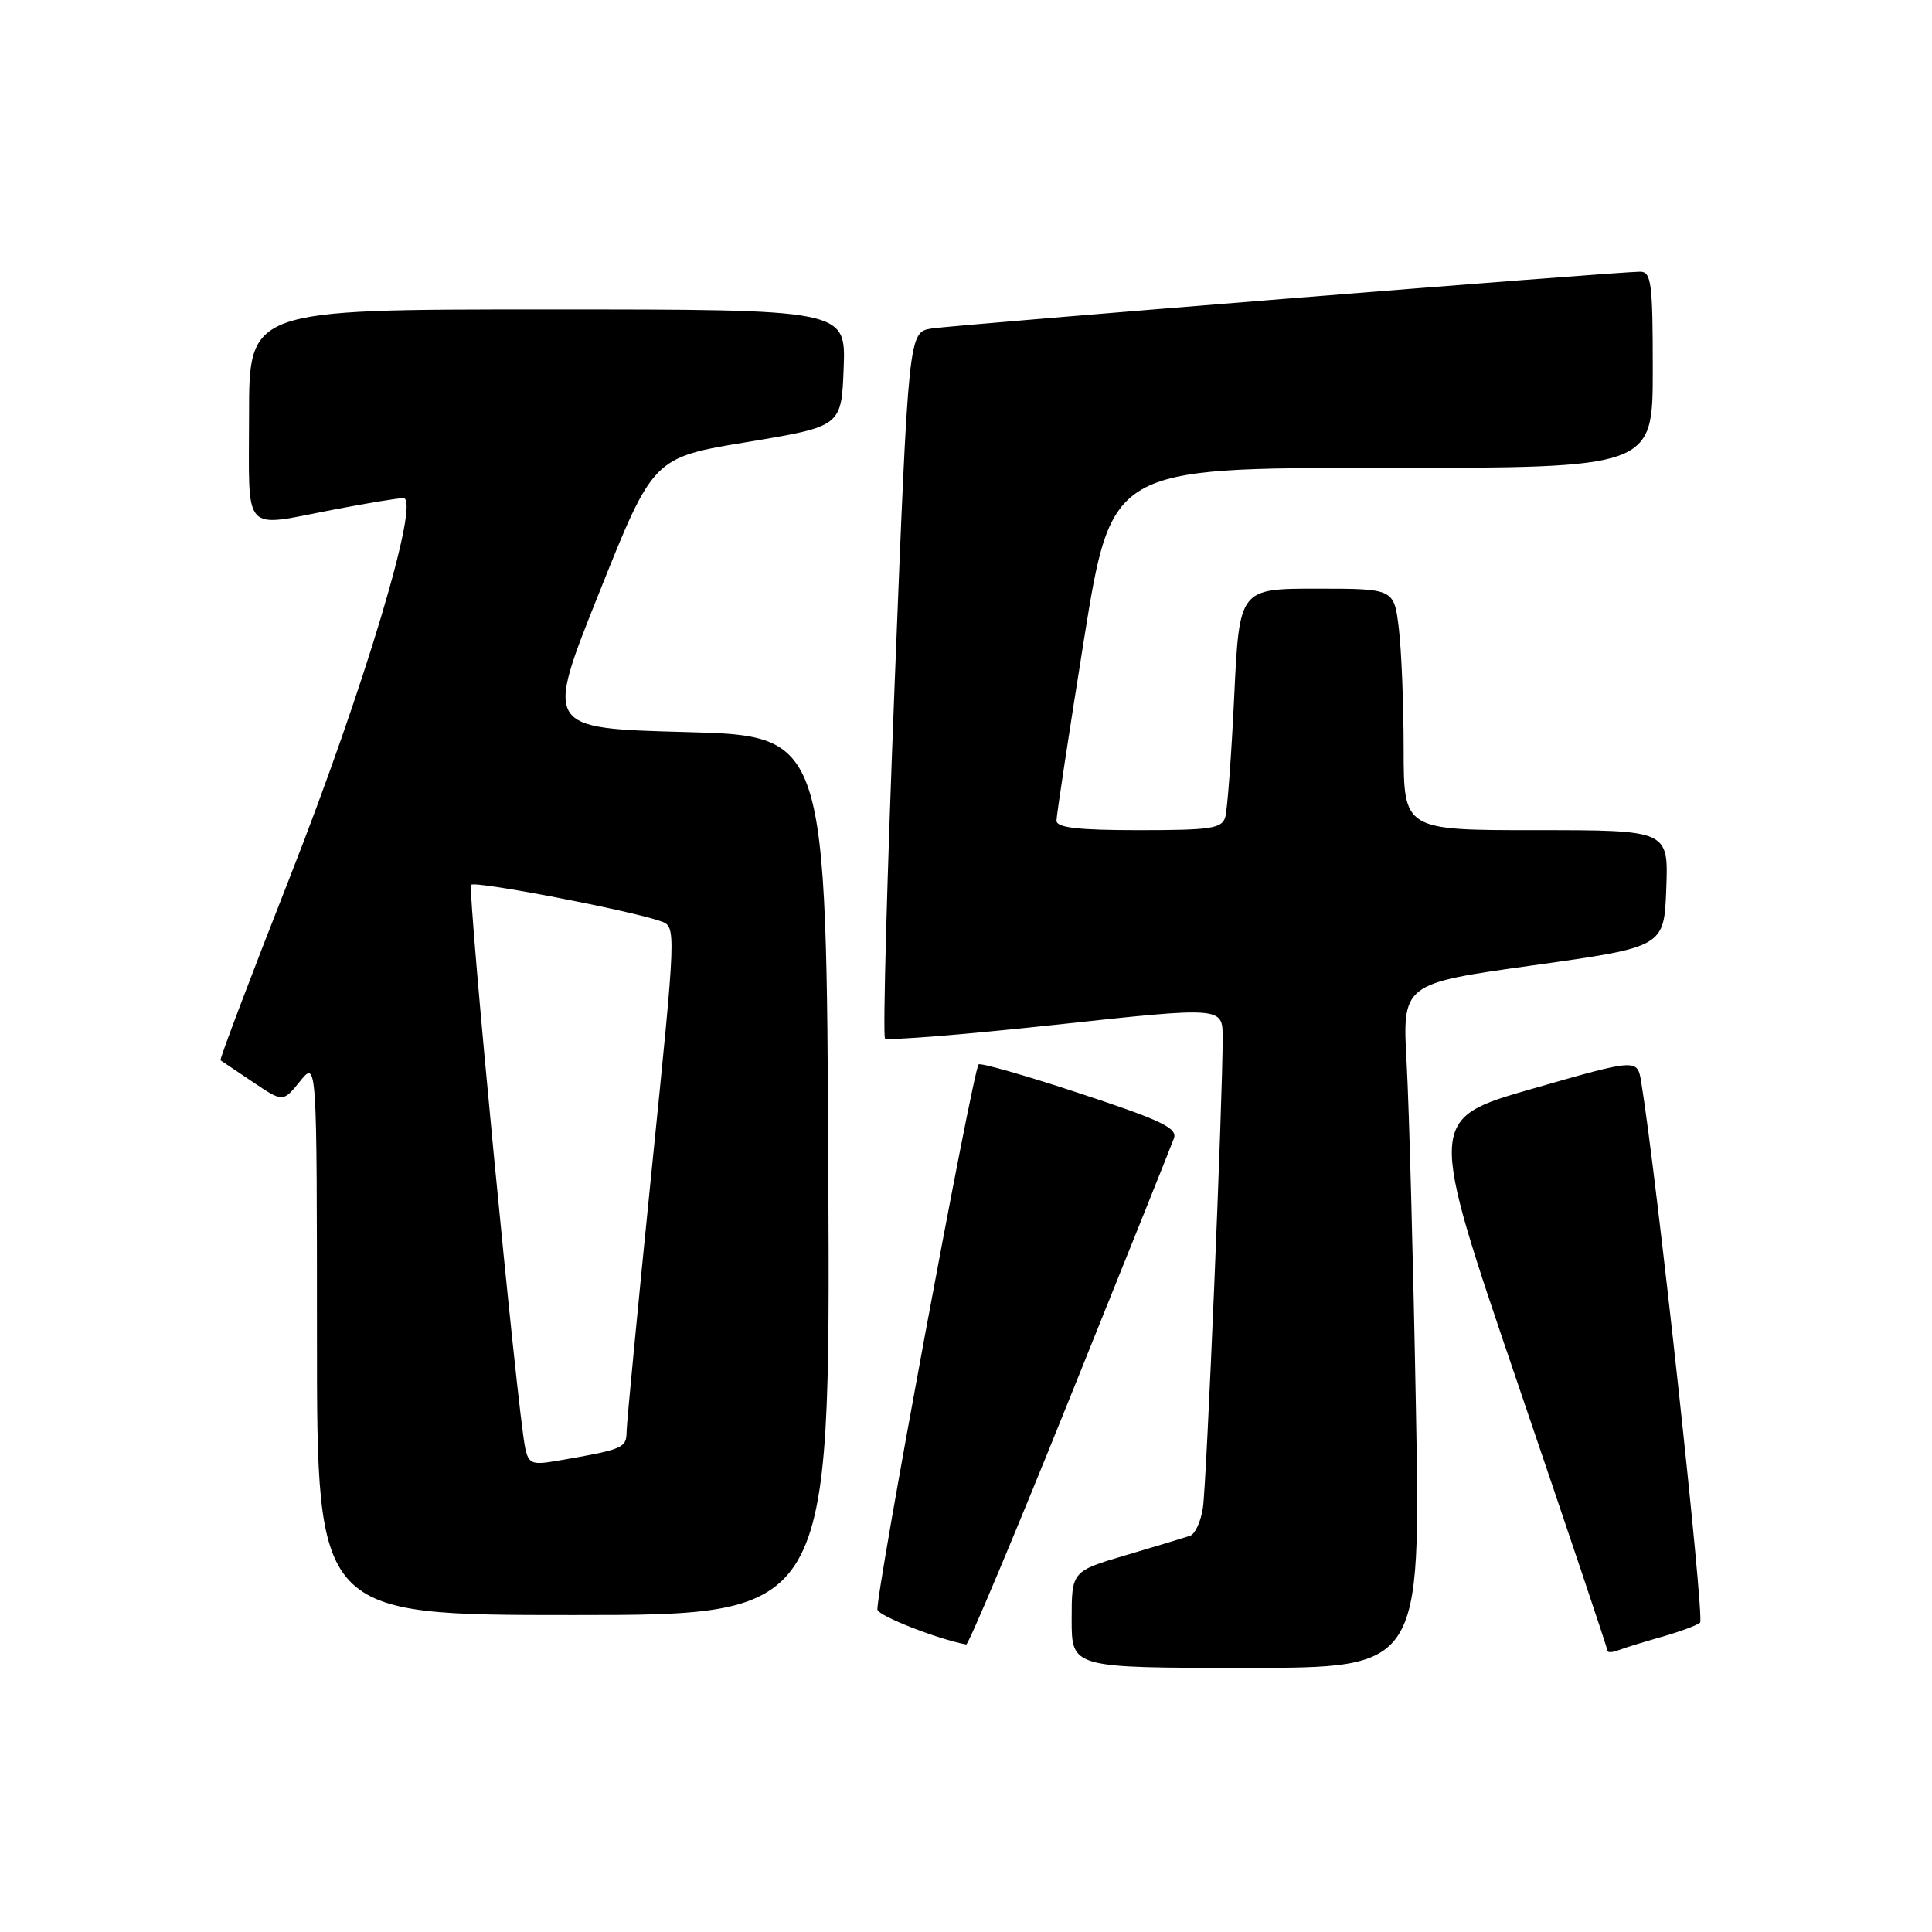 <?xml version="1.0" encoding="UTF-8" standalone="no"?>
<!DOCTYPE svg PUBLIC "-//W3C//DTD SVG 1.1//EN" "http://www.w3.org/Graphics/SVG/1.1/DTD/svg11.dtd" >
<svg xmlns="http://www.w3.org/2000/svg" xmlns:xlink="http://www.w3.org/1999/xlink" version="1.1" viewBox="0 0 256 256">
 <g >
 <path fill="currentColor"
d=" M 187.61 186.25 C 187.26 167.14 186.71 146.74 186.39 140.92 C 185.80 130.33 185.80 130.33 203.15 127.91 C 220.50 125.48 220.50 125.48 220.79 117.74 C 221.08 110.00 221.08 110.00 203.54 110.00 C 186.00 110.00 186.00 110.00 185.99 99.25 C 185.99 93.34 185.70 86.14 185.35 83.25 C 184.72 78.00 184.72 78.00 174.47 78.00 C 164.22 78.00 164.22 78.00 163.54 92.25 C 163.17 100.09 162.63 107.29 162.36 108.25 C 161.93 109.78 160.49 110.00 150.93 110.00 C 142.86 110.00 140.00 109.67 139.99 108.75 C 139.99 108.06 141.63 97.26 143.63 84.75 C 147.29 62.00 147.29 62.00 183.14 62.00 C 219.00 62.00 219.00 62.00 219.00 49.00 C 219.00 37.45 218.81 36.00 217.31 36.00 C 214.24 36.00 126.57 43.04 123.44 43.53 C 120.39 44.02 120.39 44.02 118.55 90.53 C 117.54 116.11 116.96 137.29 117.27 137.60 C 117.57 137.91 127.76 137.09 139.91 135.78 C 162.00 133.39 162.00 133.39 162.01 137.45 C 162.02 145.55 159.88 196.59 159.39 199.80 C 159.12 201.62 158.35 203.28 157.69 203.50 C 157.04 203.72 153.24 204.87 149.25 206.05 C 142.00 208.19 142.00 208.19 142.00 214.60 C 142.00 221.00 142.00 221.00 165.12 221.00 C 188.25 221.00 188.25 221.00 187.61 186.25 Z  M 220.15 216.90 C 222.54 216.22 224.85 215.37 225.27 215.01 C 225.89 214.48 219.48 155.55 217.47 143.38 C 216.96 140.27 216.96 140.27 203.06 144.26 C 189.16 148.25 189.16 148.25 201.08 183.24 C 207.64 202.48 213.00 218.45 213.00 218.72 C 213.00 218.99 213.63 218.97 214.40 218.68 C 215.16 218.38 217.75 217.58 220.15 216.90 Z  M 141.75 185.25 C 149.01 167.24 155.22 151.75 155.55 150.84 C 156.04 149.47 153.87 148.44 143.11 144.89 C 135.95 142.52 129.89 140.79 129.67 141.04 C 128.90 141.88 115.88 212.14 116.27 213.31 C 116.56 214.19 124.30 217.21 128.03 217.90 C 128.32 217.96 134.50 203.26 141.75 185.25 Z  M 109.76 155.75 C 109.50 97.50 109.50 97.50 90.85 97.00 C 72.20 96.50 72.20 96.50 79.38 78.57 C 86.55 60.63 86.55 60.63 99.03 58.57 C 111.50 56.50 111.50 56.50 111.79 48.75 C 112.08 41.00 112.08 41.00 72.54 41.00 C 33.00 41.00 33.00 41.00 33.00 55.00 C 33.00 71.10 31.90 69.88 44.34 67.50 C 48.65 66.67 52.75 66.00 53.45 66.00 C 55.80 66.00 48.22 91.29 38.37 116.33 C 33.19 129.50 29.07 140.37 29.22 140.49 C 29.38 140.60 31.30 141.90 33.50 143.37 C 37.50 146.06 37.50 146.06 39.75 143.28 C 41.99 140.50 41.99 140.50 42.00 177.25 C 42.00 214.00 42.00 214.00 76.01 214.00 C 110.02 214.00 110.02 214.00 109.76 155.75 Z  M 69.59 191.85 C 68.54 186.85 61.90 117.76 62.43 117.24 C 62.98 116.69 83.62 120.66 87.56 122.07 C 89.62 122.81 89.62 122.81 86.34 155.15 C 84.54 172.94 83.05 188.48 83.03 189.67 C 83.00 191.89 82.62 192.05 73.79 193.57 C 70.47 194.14 70.04 193.96 69.59 191.85 Z "/>
</g>
</svg>